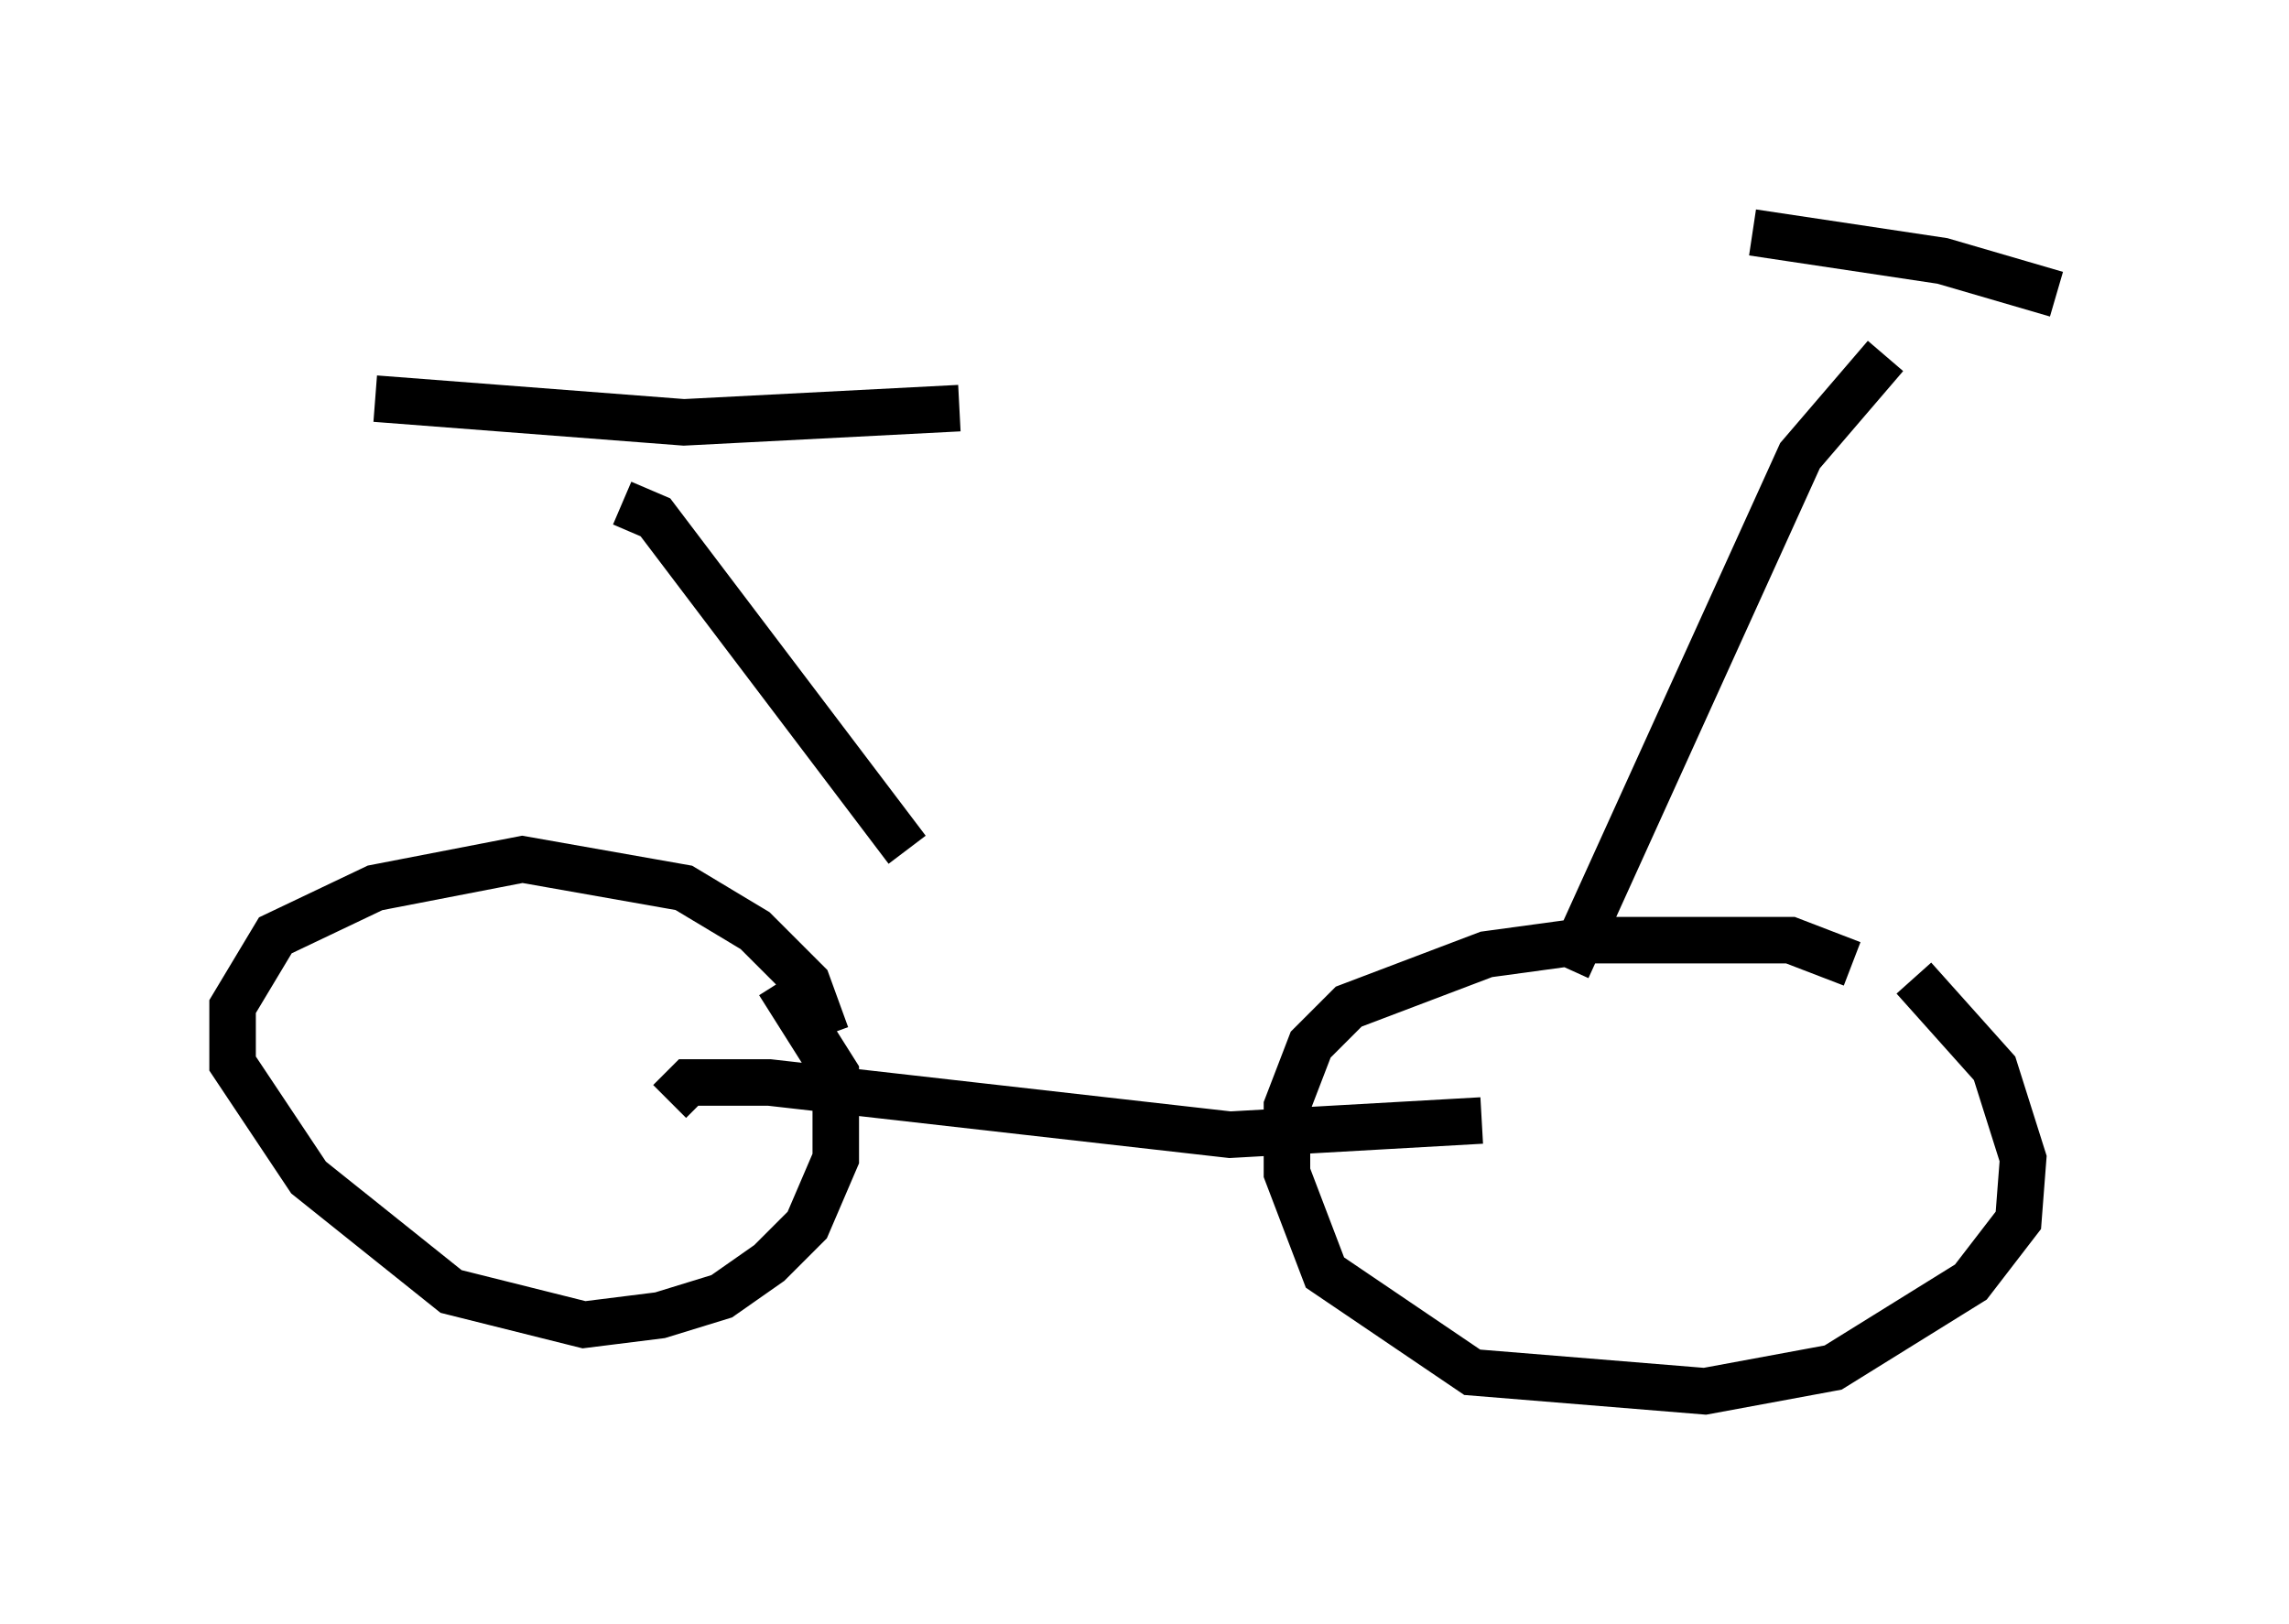 <?xml version="1.0" encoding="utf-8" ?>
<svg baseProfile="full" height="34.909" version="1.1" width="49.2" xmlns="http://www.w3.org/2000/svg" xmlns:ev="http://www.w3.org/2001/xml-events" xmlns:xlink="http://www.w3.org/1999/xlink"><defs /><rect fill="white" height="34.909" width="49.2" x="0" y="0" /><path d="M40.423, 21.64 m-0.613, -0.919 l-1.327, -0.51 -4.288, 0.0 l-2.246, 0.306 -2.96, 1.123 l-0.817, 0.817 -0.51, 1.327 l0.0, 1.429 0.817, 2.144 l3.165, 2.144 5.002, 0.408 l2.756, -0.51 2.96, -1.838 l1.021, -1.327 0.102, -1.327 l-0.613, -1.94 -1.735, -1.94 m-23.377, 1.225 l-0.408, -1.123 -1.123, -1.123 l-1.531, -0.919 -3.471, -0.613 l-3.165, 0.613 -2.144, 1.021 l-0.919, 1.531 0.0, 1.225 l1.633, 2.45 3.063, 2.45 l2.858, 0.715 1.633, -0.204 l1.327, -0.408 1.021, -0.715 l0.817, -0.817 0.613, -1.429 l0.0, -1.838 -1.225, -1.94 m15.109, 2.96 l-5.41, 0.306 -9.902, -1.123 l-1.735, 0.0 -0.408, 0.408 m26.134, -16.027 l-1.838, 2.144 -5.002, 11.025 m10.515, -14.496 l-2.45, -0.715 -4.083, -0.613 m-24.296, 5.819 l0.715, 0.306 5.41, 7.146 m1.123, -9.494 l-5.921, 0.306 -6.635, -0.51 " fill="none" stroke="black" stroke-width="1" /></svg>
